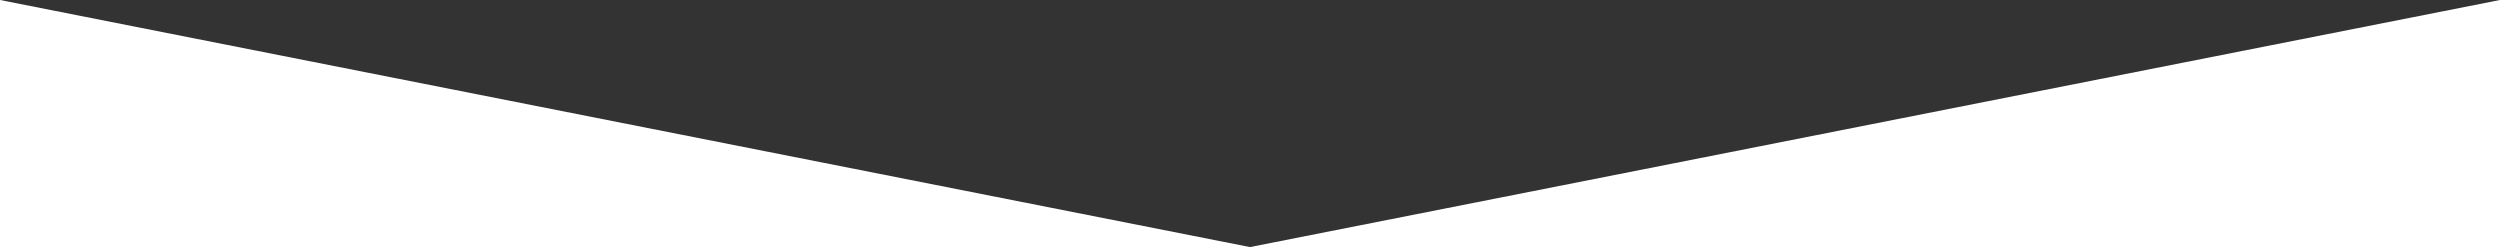 <?xml version="1.0" encoding="utf-8"?>
<!-- Generator: Adobe Illustrator 28.3.0, SVG Export Plug-In . SVG Version: 6.00 Build 0)  -->
<svg version="1.1" id="Capa_1" xmlns="http://www.w3.org/2000/svg" xmlns:xlink="http://www.w3.org/1999/xlink" x="0px" y="0px"
	 viewBox="0 0 2560 253" style="enable-background:new 0 0 2560 253;" xml:space="preserve">
<rect x="0" y="0" width="2560" height="253" fill="#333333" stroke="none"/>
<style type="text/css">
	.st0{fill:#FFFFFF;}
</style>
<g>
	<polygon class="st0" points="1280,253 0,0 0,253 2560,253 2560,0 	"/>
</g>
</svg>
